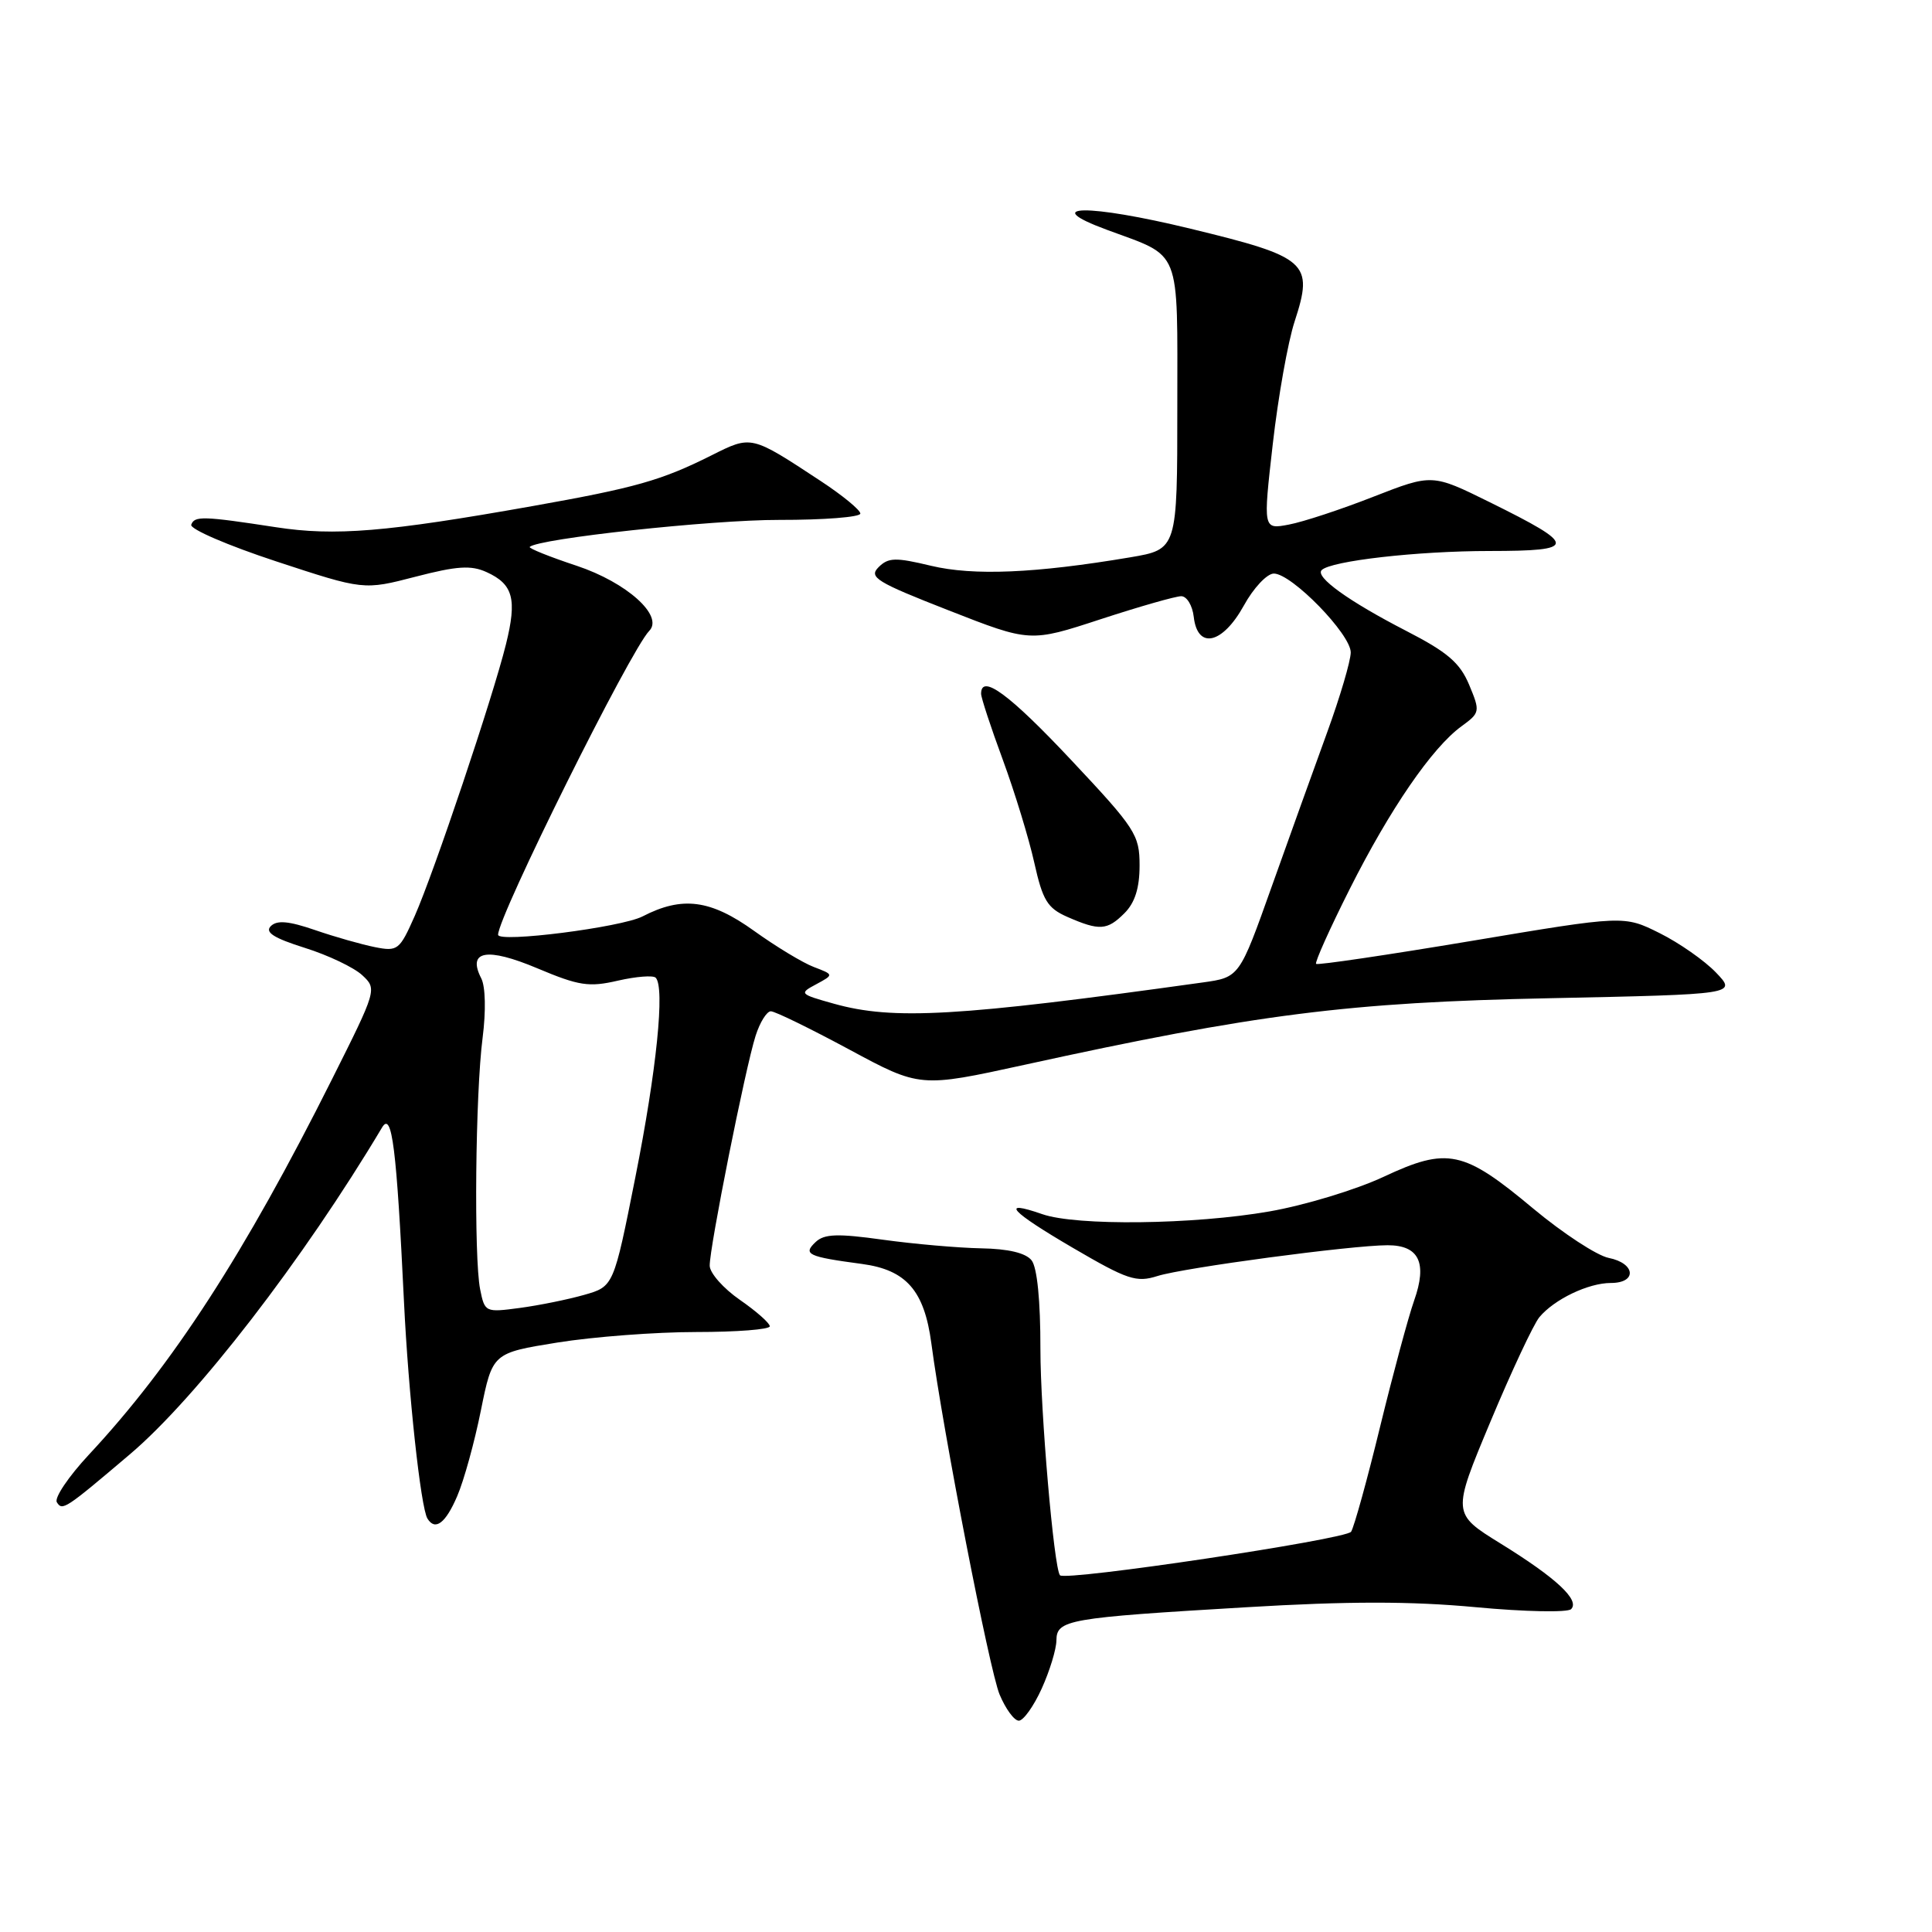 <?xml version="1.0" encoding="UTF-8" standalone="no"?>
<!DOCTYPE svg PUBLIC "-//W3C//DTD SVG 1.1//EN" "http://www.w3.org/Graphics/SVG/1.1/DTD/svg11.dtd" >
<svg xmlns="http://www.w3.org/2000/svg" xmlns:xlink="http://www.w3.org/1999/xlink" version="1.1" viewBox="0 0 256 256">
 <g >
 <path fill="currentColor"
d=" M 138.03 223.75 C 139.09 221.41 139.97 218.54 139.98 217.36 C 140.01 214.62 141.45 214.37 165.11 212.97 C 178.65 212.16 186.94 212.16 195.53 212.96 C 202.03 213.57 207.72 213.68 208.18 213.22 C 209.37 212.03 206.22 209.09 198.84 204.53 C 192.40 200.55 192.40 200.55 197.49 188.38 C 200.29 181.68 203.21 175.46 203.97 174.54 C 205.94 172.17 210.46 170.00 213.45 170.00 C 216.95 170.00 216.72 167.39 213.16 166.68 C 211.60 166.37 207.10 163.42 203.16 160.14 C 193.91 152.41 191.81 151.96 183.32 155.94 C 179.66 157.65 172.87 159.71 168.21 160.52 C 158.19 162.27 142.61 162.46 138.10 160.88 C 132.41 158.90 133.87 160.50 142.15 165.34 C 149.40 169.58 150.57 169.97 153.37 169.08 C 156.84 167.98 179.12 165.00 183.87 165.00 C 188.03 165.00 189.15 167.33 187.38 172.33 C 186.61 174.51 184.59 182.02 182.88 189.01 C 181.18 196.01 179.44 202.29 179.03 202.96 C 178.40 203.97 141.10 209.55 140.45 208.73 C 139.64 207.72 137.86 187.00 137.86 178.76 C 137.87 172.35 137.43 167.94 136.69 167.00 C 135.91 166.02 133.60 165.47 130.00 165.41 C 126.97 165.35 121.12 164.84 117.00 164.27 C 110.97 163.43 109.22 163.49 108.07 164.58 C 106.35 166.20 107.03 166.52 114.22 167.48 C 120.09 168.27 122.48 171.01 123.41 178.01 C 124.95 189.65 131.11 221.32 132.45 224.53 C 133.25 226.44 134.39 228.00 135.00 228.00 C 135.60 228.00 136.97 226.09 138.03 223.75 Z  M 60.58 198.25 C 61.47 196.19 62.88 191.08 63.72 186.89 C 65.26 179.28 65.26 179.28 73.88 177.89 C 78.62 177.13 86.89 176.50 92.25 176.50 C 97.61 176.50 102.00 176.16 102.00 175.74 C 102.00 175.32 100.22 173.75 98.04 172.24 C 95.86 170.73 94.06 168.70 94.04 167.72 C 93.99 165.43 98.76 141.50 100.12 137.25 C 100.69 135.46 101.60 134.00 102.14 134.00 C 102.69 134.00 107.35 136.28 112.52 139.06 C 121.91 144.12 121.91 144.12 135.72 141.10 C 166.42 134.37 178.70 132.81 205.32 132.27 C 230.14 131.75 230.14 131.75 227.38 128.87 C 225.86 127.28 222.49 124.93 219.90 123.64 C 215.18 121.29 215.18 121.29 194.96 124.68 C 183.84 126.54 174.58 127.91 174.39 127.72 C 174.19 127.53 176.20 123.06 178.85 117.79 C 184.18 107.20 189.76 99.07 193.65 96.24 C 196.12 94.44 196.15 94.29 194.67 90.74 C 193.44 87.81 191.80 86.41 186.32 83.59 C 178.71 79.67 174.22 76.44 175.13 75.54 C 176.35 74.32 187.81 73.01 197.37 73.01 C 209.08 73.00 209.08 72.32 197.39 66.54 C 189.77 62.78 189.77 62.78 181.98 65.82 C 177.70 67.50 172.66 69.16 170.78 69.51 C 167.36 70.16 167.36 70.16 168.65 58.83 C 169.36 52.60 170.66 45.28 171.55 42.58 C 174.09 34.79 173.28 34.07 157.77 30.31 C 144.15 27.00 137.57 27.09 146.67 30.45 C 156.65 34.15 156.00 32.50 156.00 53.92 C 156.00 72.79 156.00 72.79 149.75 73.85 C 137.17 75.97 128.98 76.31 123.37 74.97 C 118.66 73.84 117.71 73.86 116.41 75.16 C 115.08 76.49 116.12 77.13 125.71 80.88 C 136.50 85.11 136.50 85.11 145.84 82.05 C 150.98 80.37 155.78 79.00 156.52 79.00 C 157.26 79.00 158.01 80.24 158.18 81.75 C 158.68 86.10 161.99 85.35 164.81 80.25 C 166.09 77.91 167.89 76.00 168.79 76.00 C 171.16 76.00 179.00 84.05 178.98 86.46 C 178.97 87.58 177.57 92.33 175.87 97.00 C 174.17 101.67 170.85 110.90 168.50 117.50 C 164.23 129.50 164.23 129.50 159.37 130.18 C 126.92 134.71 118.37 135.20 110.51 133.00 C 105.93 131.72 105.86 131.64 108.15 130.42 C 110.50 129.15 110.50 129.15 107.83 128.13 C 106.36 127.57 102.81 125.42 99.94 123.36 C 94.14 119.19 90.40 118.71 85.14 121.43 C 82.32 122.88 66.00 124.96 66.00 123.86 C 66.00 121.39 83.52 86.16 86.03 83.59 C 87.97 81.60 83.05 77.18 76.42 74.97 C 72.82 73.78 70.02 72.65 70.19 72.47 C 71.30 71.37 94.30 68.87 103.25 68.89 C 109.16 68.90 114.00 68.52 114.00 68.05 C 114.00 67.58 111.64 65.64 108.75 63.74 C 99.48 57.64 99.60 57.67 94.27 60.34 C 87.62 63.67 84.23 64.63 70.50 67.07 C 51.18 70.50 44.38 71.06 36.57 69.86 C 26.93 68.38 25.76 68.34 25.34 69.53 C 25.14 70.10 30.20 72.28 36.58 74.38 C 48.19 78.20 48.19 78.20 55.05 76.42 C 60.56 74.99 62.42 74.87 64.48 75.81 C 68.00 77.41 68.53 79.38 67.04 85.38 C 65.31 92.38 57.52 115.57 54.95 121.38 C 52.95 125.89 52.70 126.10 49.68 125.50 C 47.93 125.15 44.36 124.14 41.75 123.24 C 38.26 122.04 36.70 121.90 35.88 122.72 C 35.07 123.53 36.27 124.30 40.40 125.60 C 43.49 126.57 46.91 128.20 48.00 129.22 C 49.97 131.05 49.93 131.16 43.98 143.03 C 32.40 166.14 22.86 180.87 11.78 192.75 C 9.09 195.64 7.18 198.47 7.53 199.05 C 8.26 200.23 8.61 200.00 17.19 192.72 C 26.04 185.23 40.22 166.85 50.63 149.39 C 51.94 147.20 52.55 152.12 53.53 172.50 C 54.11 184.61 55.75 199.79 56.64 201.22 C 57.66 202.88 59.04 201.85 60.58 198.25 Z  M 149.00 121.00 C 150.38 119.62 151.00 117.67 151.00 114.68 C 151.00 110.62 150.47 109.79 141.91 100.68 C 133.75 91.99 130.00 89.23 130.00 91.93 C 130.00 92.44 131.29 96.38 132.88 100.68 C 134.46 104.98 136.34 111.12 137.05 114.32 C 138.16 119.30 138.79 120.33 141.42 121.49 C 145.69 123.36 146.71 123.29 149.00 121.00 Z  M 63.62 170.84 C 62.78 166.63 62.99 144.88 63.95 137.50 C 64.40 133.98 64.33 130.73 63.77 129.64 C 61.88 125.96 64.51 125.49 71.21 128.31 C 76.72 130.63 78.04 130.83 81.88 129.94 C 84.29 129.39 86.54 129.21 86.88 129.55 C 88.13 130.81 87.00 141.86 84.19 155.98 C 81.31 170.47 81.31 170.47 77.40 171.58 C 75.26 172.19 71.42 172.97 68.87 173.31 C 64.31 173.92 64.23 173.88 63.62 170.84 Z "/>
</g>
</svg>